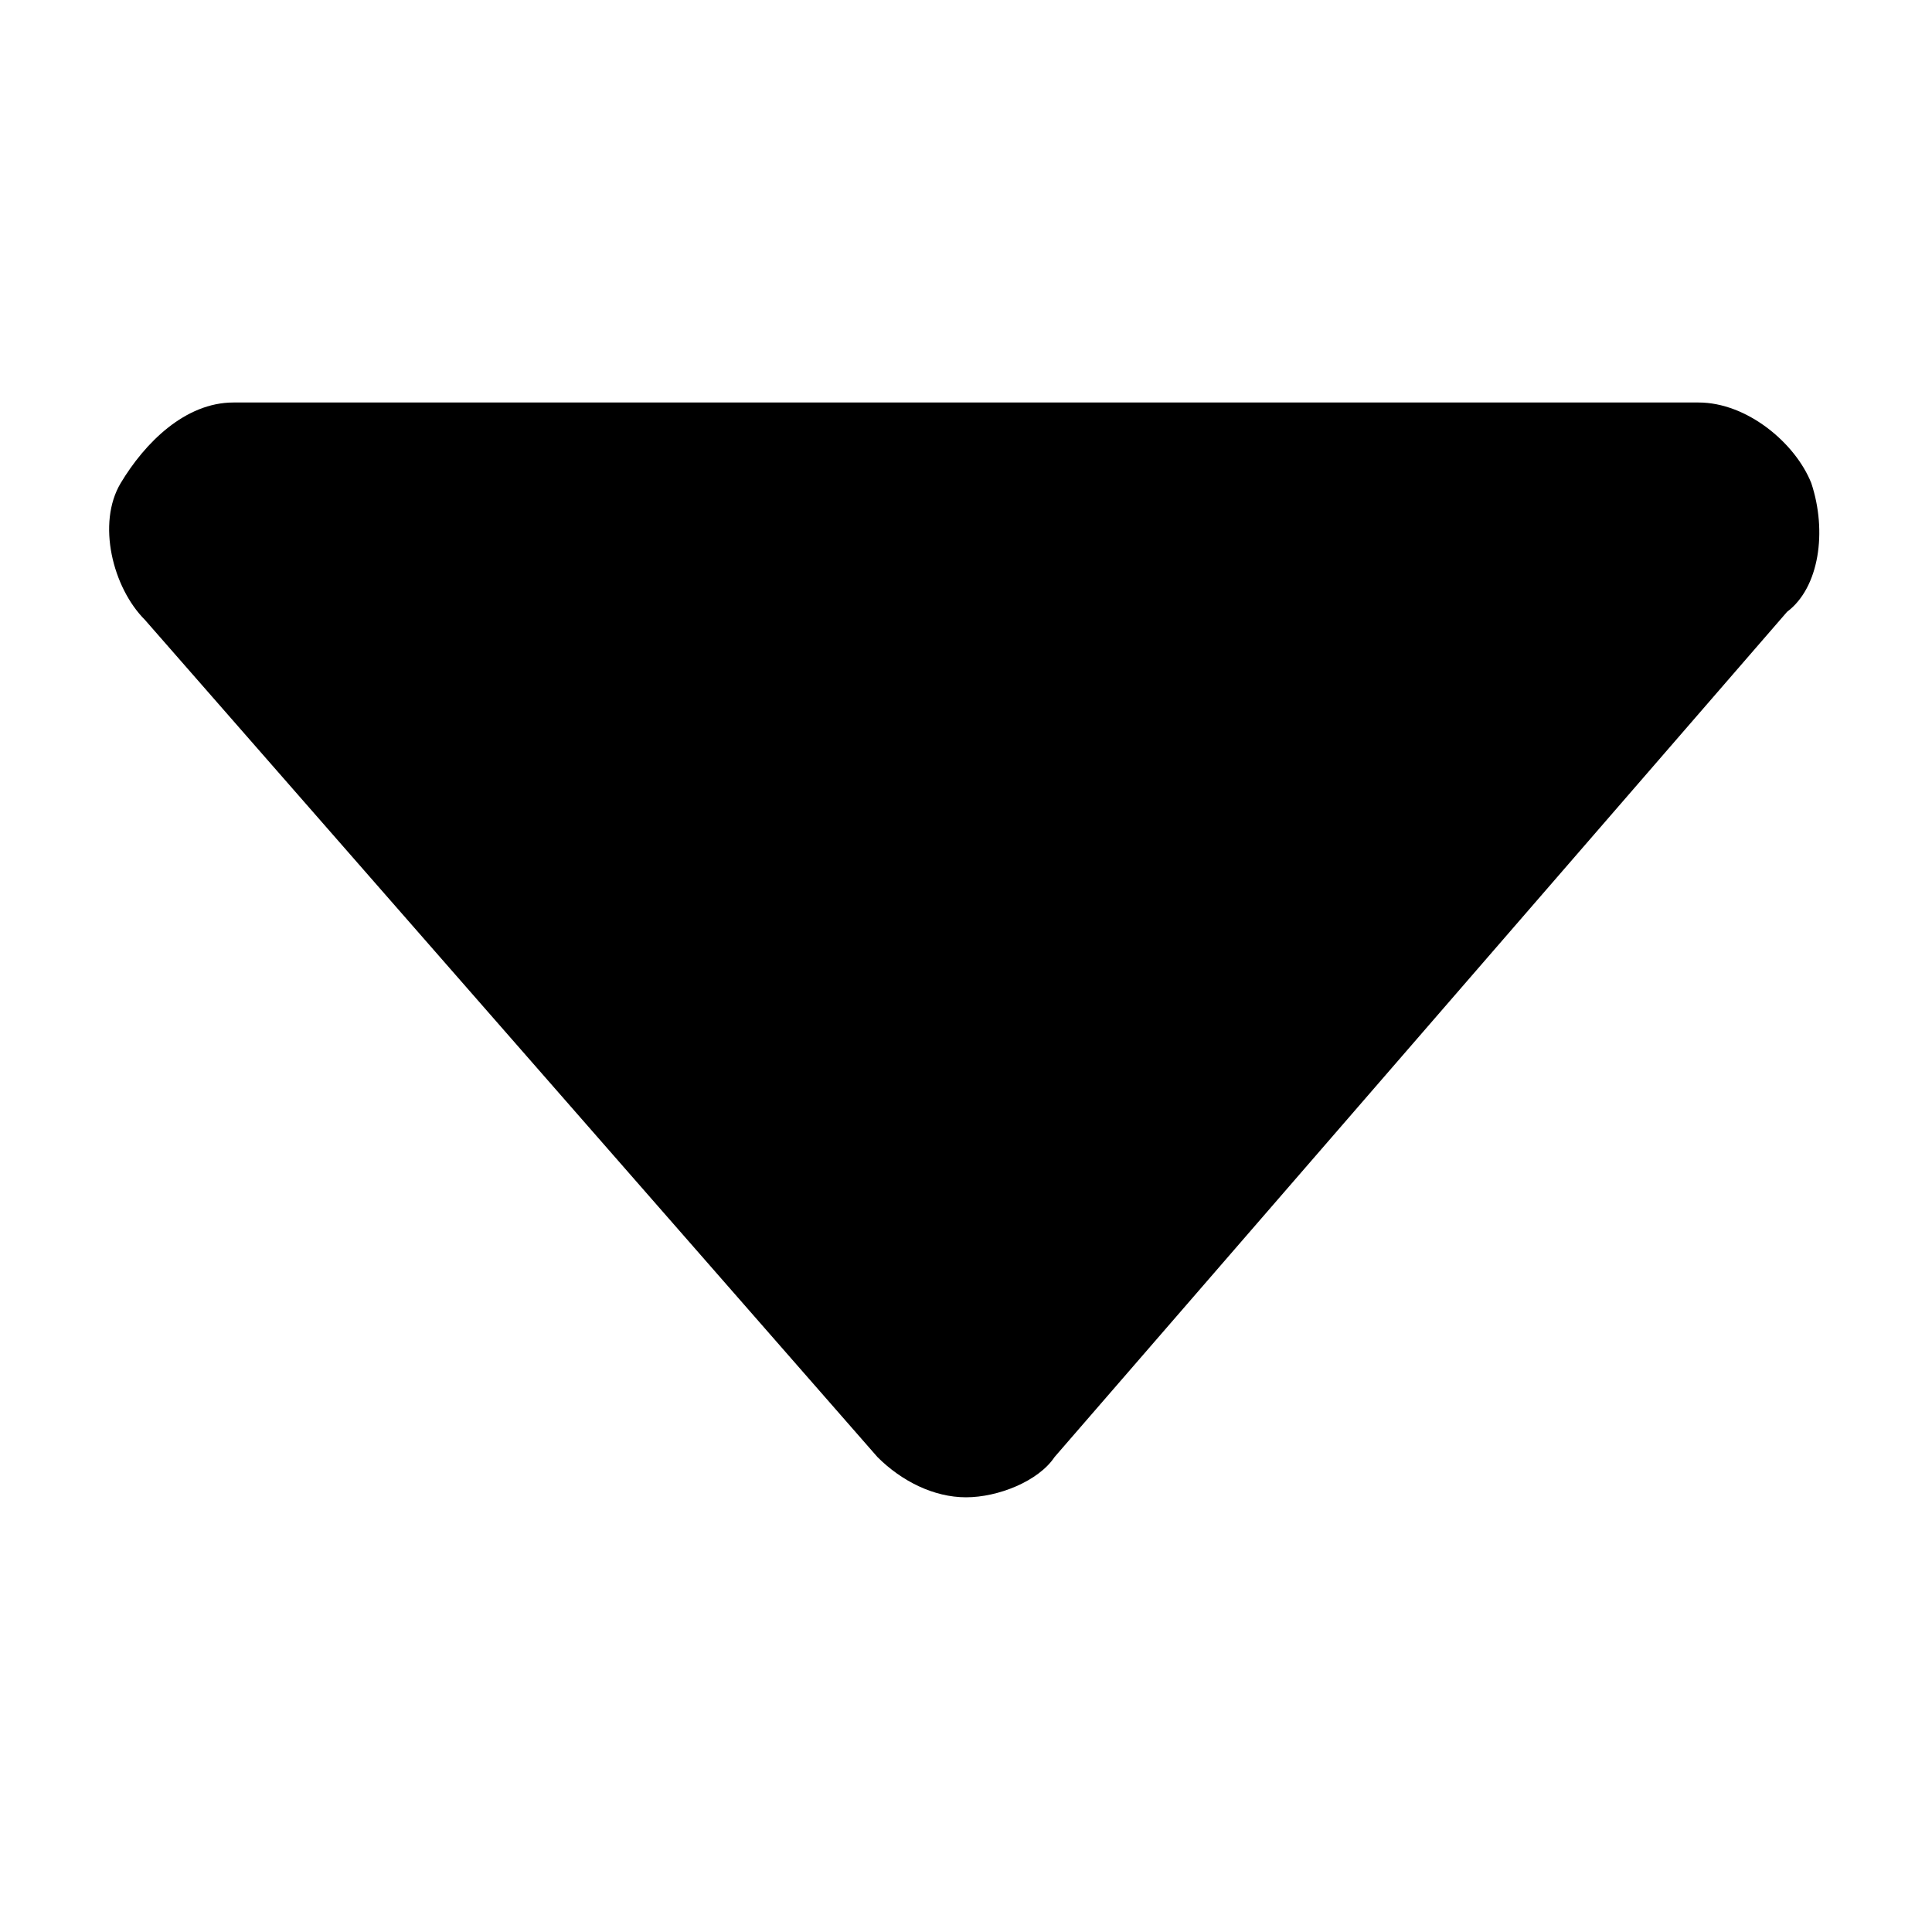 <!-- Generated by IcoMoon.io -->
<svg version="1.1" xmlns="http://www.w3.org/2000/svg" width="24" height="24" viewBox="0 0 24 24">
<title>arrow_down</title>
<path d="M22.5 6c-0.2-0.5-0.8-1-1.4-1h-18.2c-0.6 0-1.1 0.5-1.4 1s-0.1 1.3 0.3 1.7l9.1 10.4c0.3 0.3 0.7 0.5 1.1 0.5s0.9-0.2 1.1-0.5l9.1-10.5c0.4-0.3 0.5-1 0.3-1.6z"></path>
</svg>
